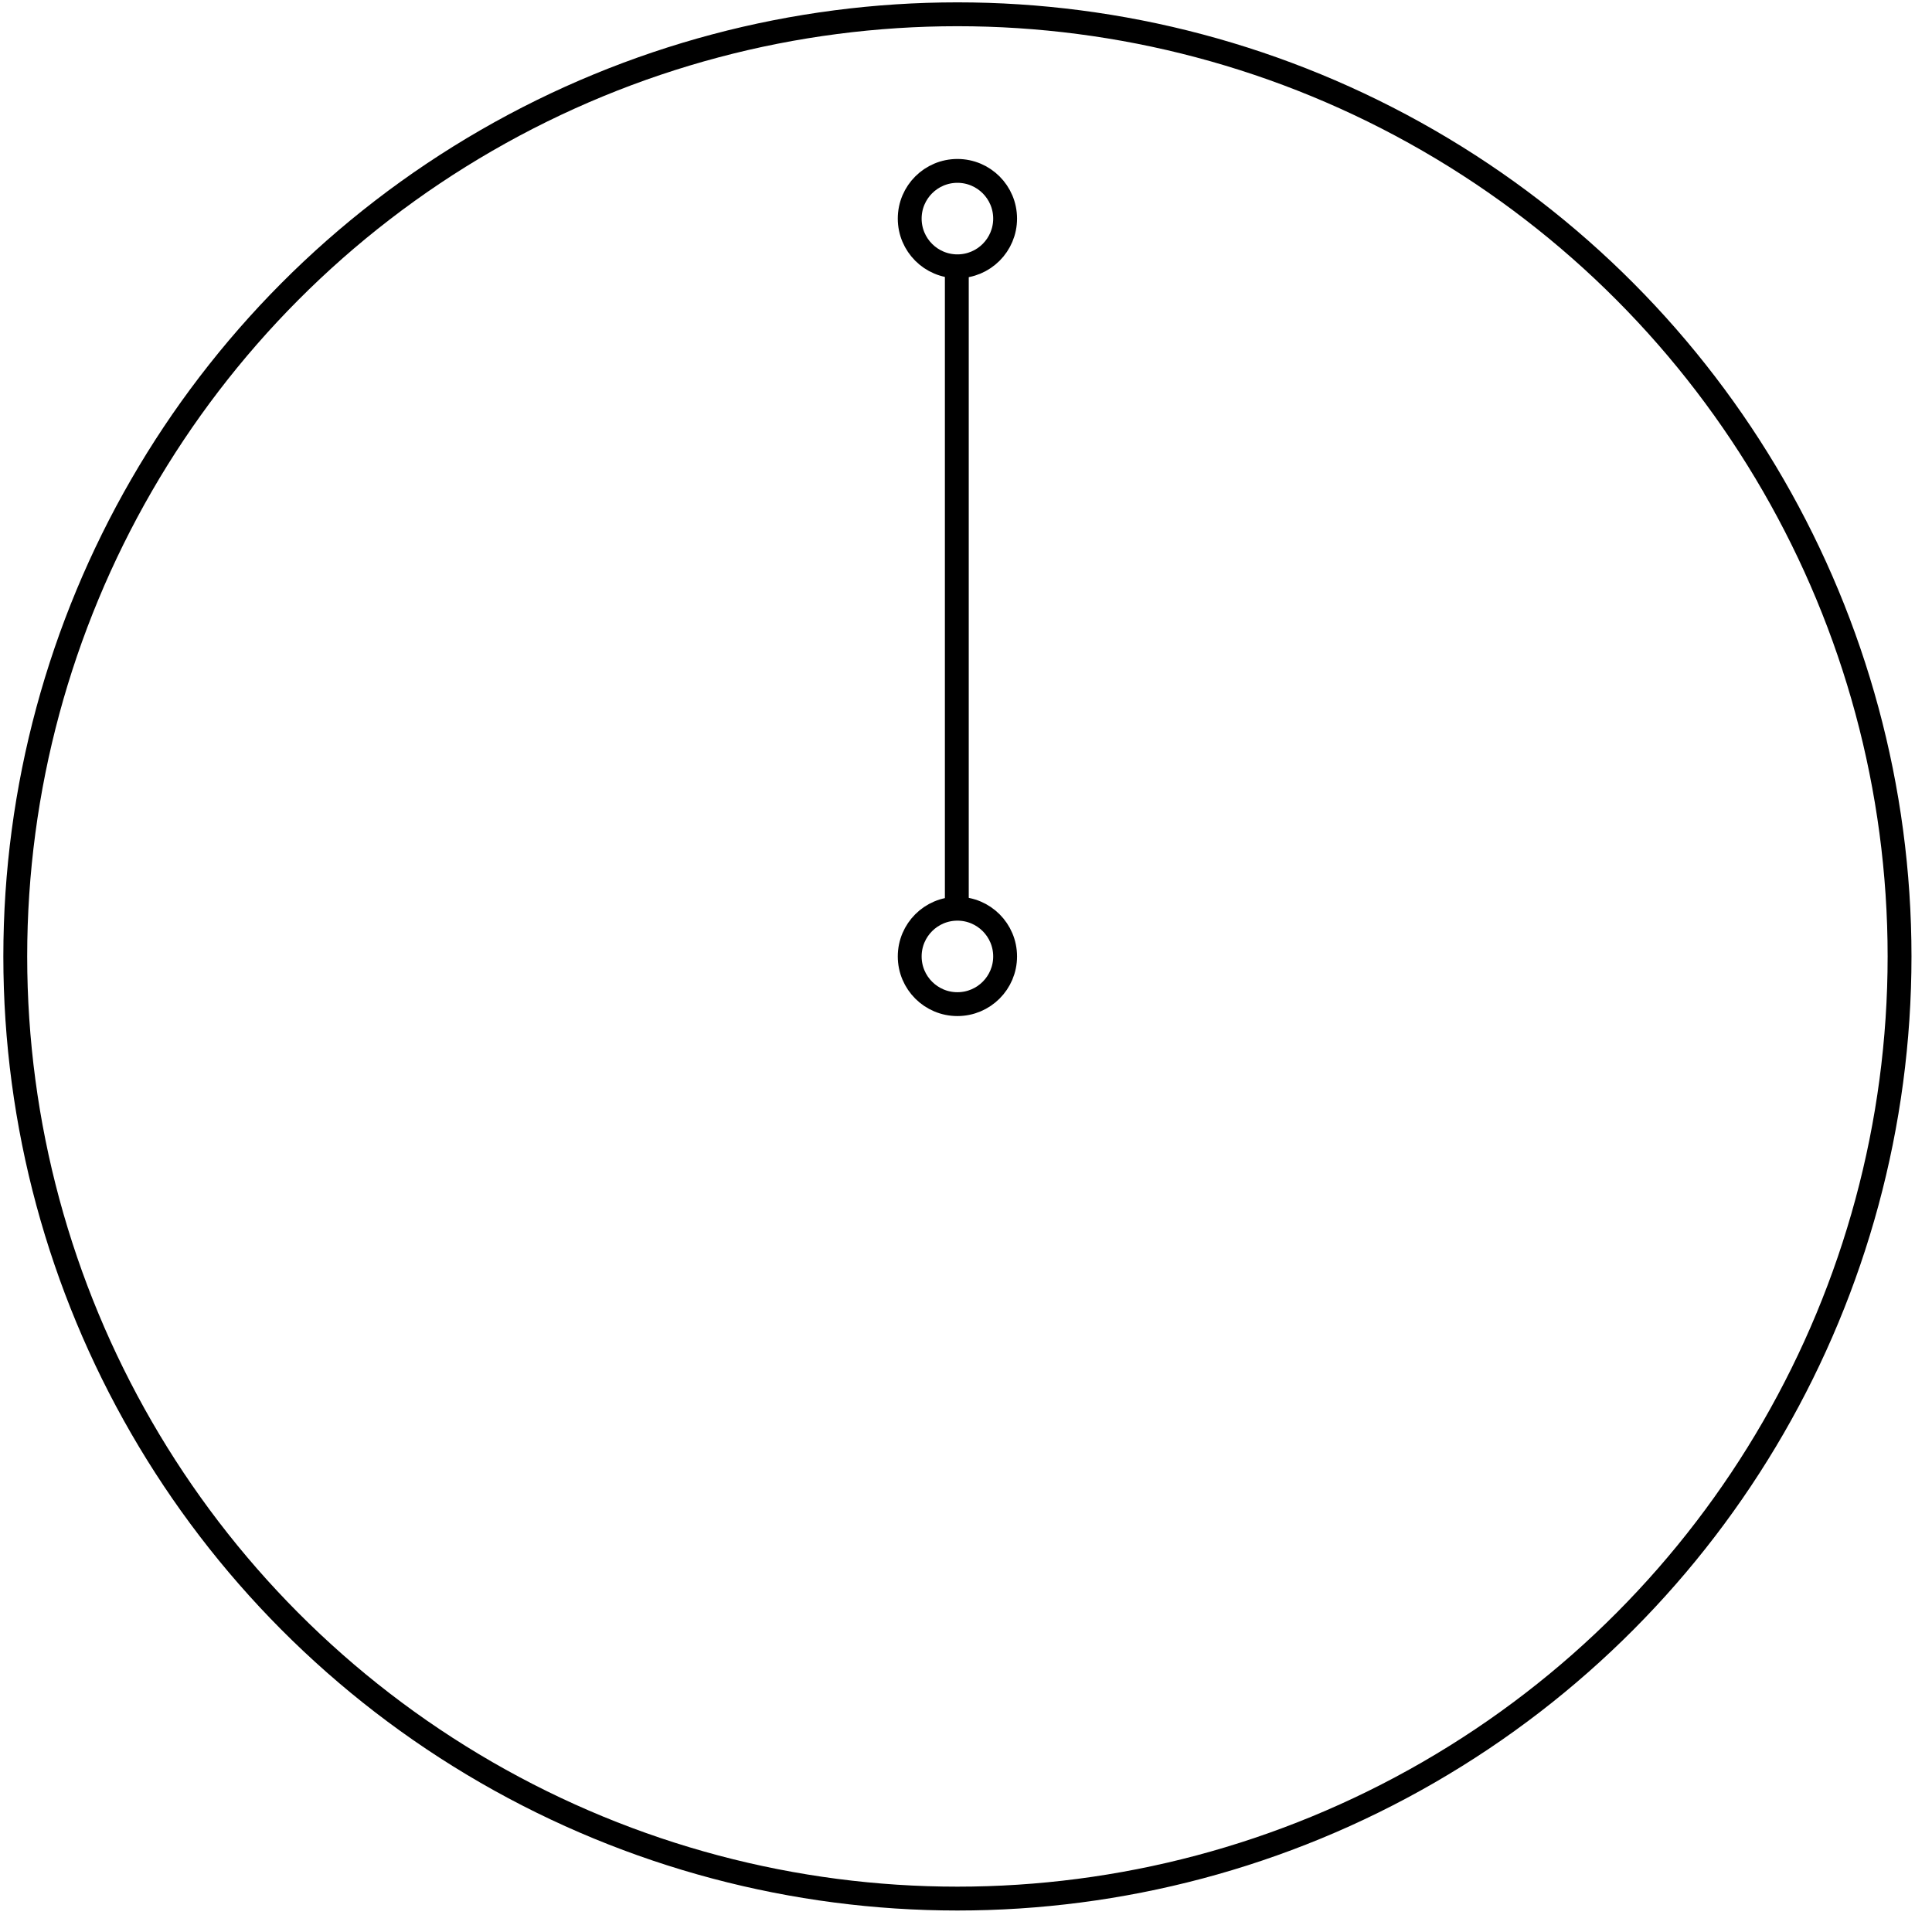 <svg width="81" height="81" viewBox="0 0 81 81" fill="none" xmlns="http://www.w3.org/2000/svg">
<circle cx="40.14" cy="40.099" r="39.5" stroke="black"/>
<circle cx="40.14" cy="40.099" r="2" stroke="black"/>
<circle cx="40.14" cy="9.165" r="2" stroke="black"/>
<line x1="40.115" y1="10.886" x2="40.115" y2="38.041" stroke="black"/>
</svg>
